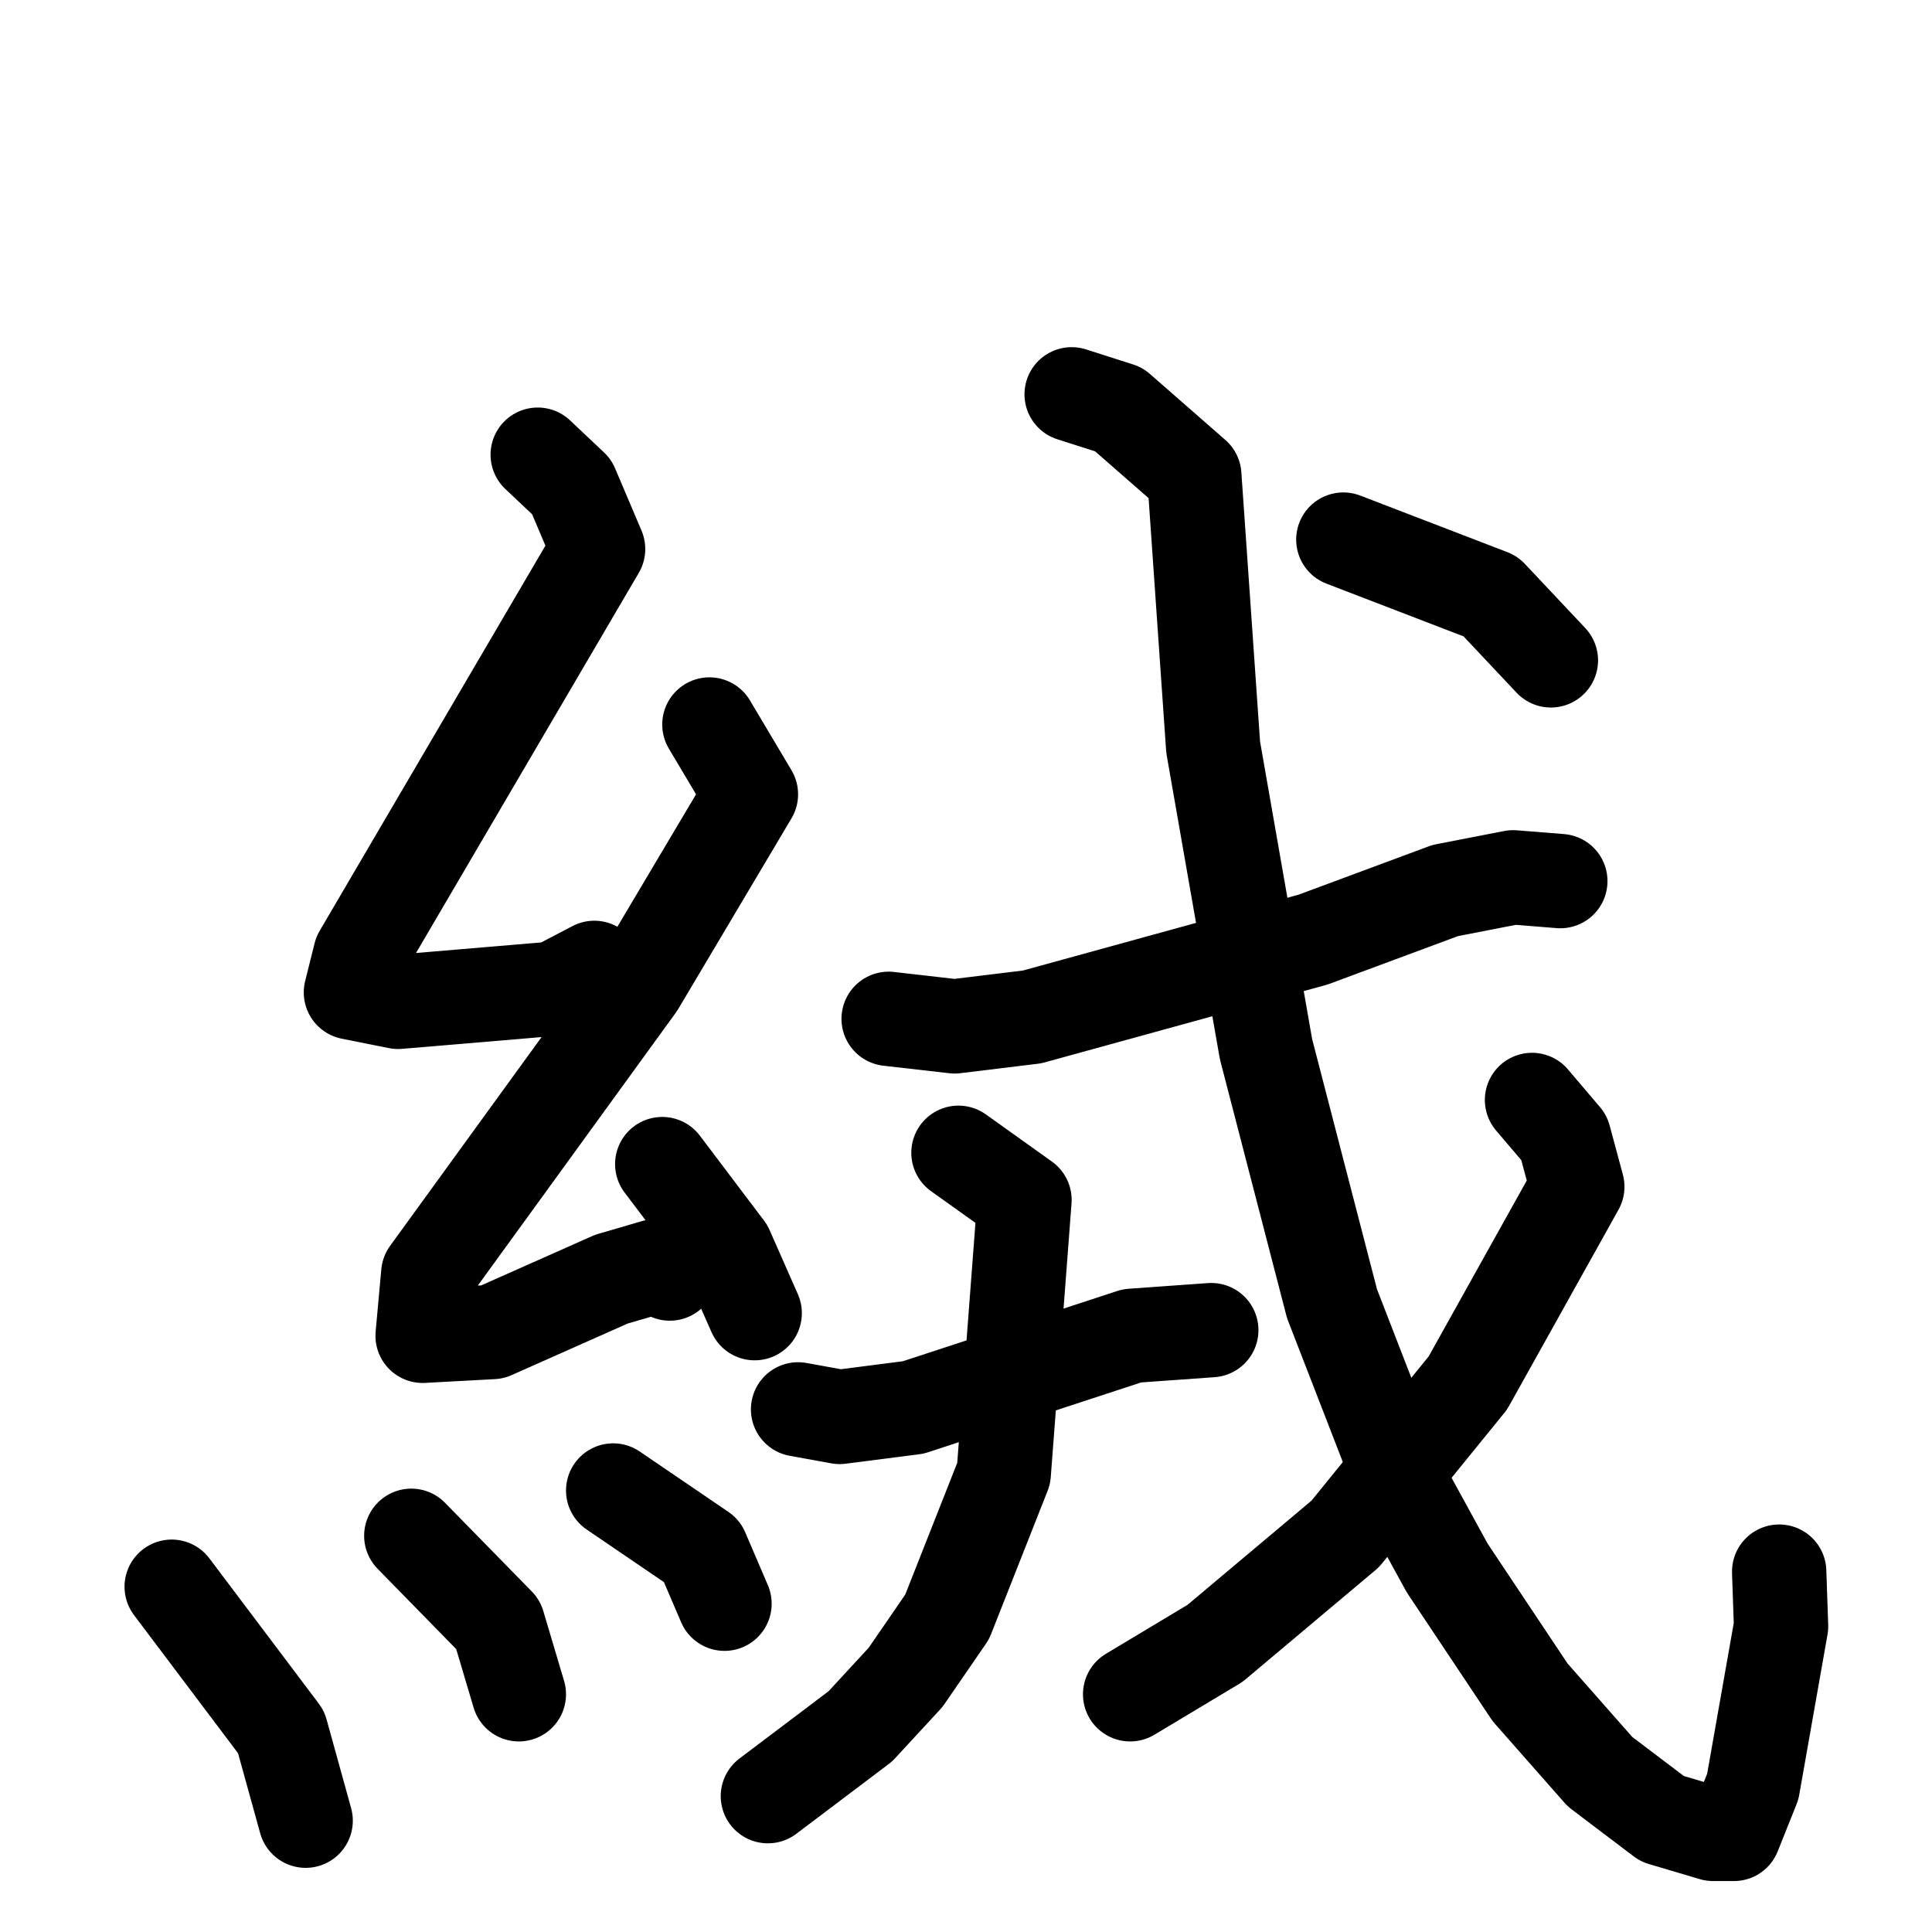 <svg xmlns="http://www.w3.org/2000/svg" viewBox="0 0 1024 1024">
  <g style="fill:none;stroke:#000000;stroke-width:50;stroke-linecap:round;stroke-linejoin:round;" transform="scale(1, 1) translate(0, 0)">
    <path d="M 285.0,241.0 L 303.0,258.0 L 317.0,291.0 L 191.0,506.0 L 186.0,526.0 L 211.0,531.0 L 294.0,524.0 L 315.0,513.0"/>
    <path d="M 376.0,384.0 L 398.0,421.0 L 338.0,522.0 L 227.0,675.0 L 224.0,708.0 L 261.0,706.0 L 324.0,678.0 L 348.0,671.0 L 355.0,675.0"/>
    <path d="M 351.0,617.0 L 385.0,662.0 L 400.0,696.0"/>
    <path d="M 91.0,841.0 L 149.0,918.0 L 162.0,965.0"/>
    <path d="M 218.0,814.0 L 264.0,861.0 L 275.0,898.0"/>
    <path d="M 325.0,790.0 L 372.0,822.0 L 384.0,850.0"/>
    <path d="M 471.0,540.0 L 506.0,544.0 L 547.0,539.0 L 696.0,498.0 L 766.0,472.0 L 802.0,465.0 L 827.0,467.0"/>
    <path d="M 423.0,747.0 L 445.0,751.0 L 484.0,746.0 L 600.0,708.0 L 642.0,705.0"/>
    <path d="M 508.0,611.0 L 543.0,636.0 L 532.0,781.0 L 502.0,857.0 L 480.0,889.0 L 456.0,915.0 L 407.0,952.0"/>
    <path d="M 568.0,209.0 L 593.0,217.0 L 633.0,252.0 L 643.0,396.0 L 671.0,556.0 L 706.0,691.0 L 744.0,789.0 L 767.0,831.0 L 811.0,897.0 L 848.0,939.0 L 881.0,964.0 L 908.0,972.0 L 919.0,972.0 L 929.0,947.0 L 944.0,862.0 L 943.0,833.0"/>
    <path d="M 812.0,583.0 L 829.0,603.0 L 836.0,629.0 L 778.0,733.0 L 713.0,813.0 L 644.0,871.0 L 599.0,898.0"/>
    <path d="M 712.0,286.0 L 790.0,316.0 L 822.0,350.0"/>
  </g>
</svg>
